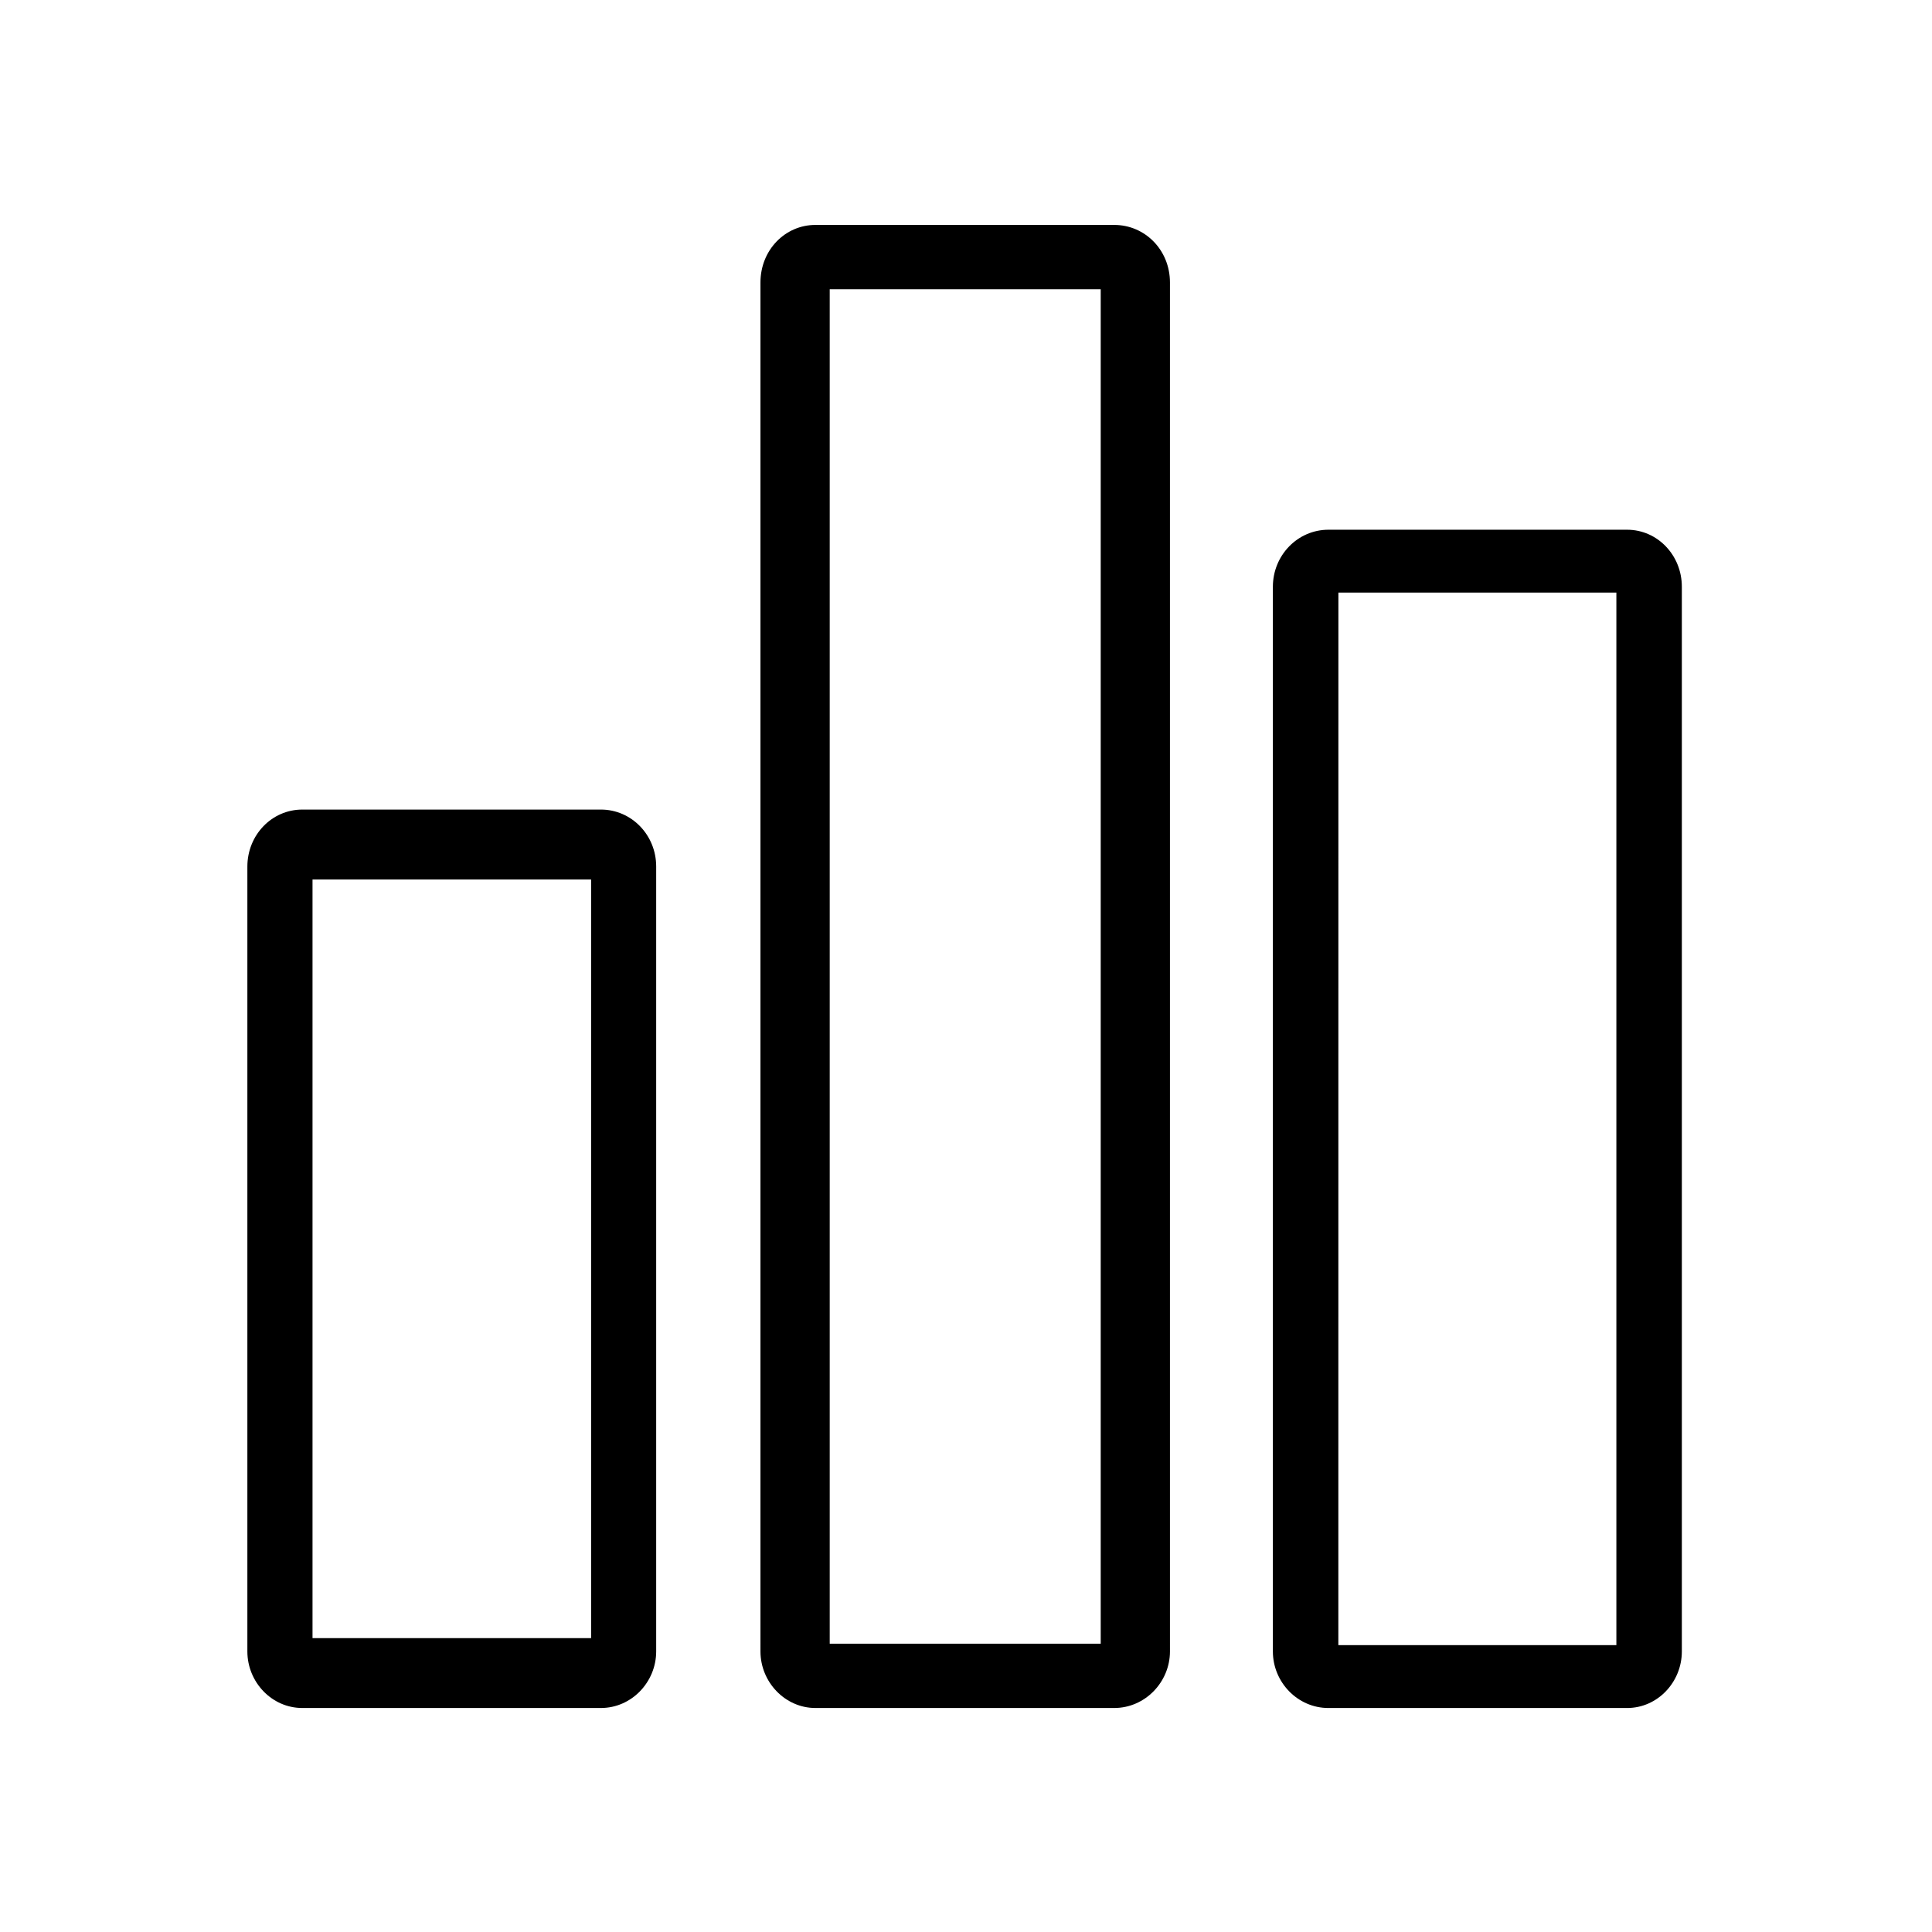 <?xml version="1.0" standalone="no"?><!DOCTYPE svg PUBLIC "-//W3C//DTD SVG 1.1//EN" "http://www.w3.org/Graphics/SVG/1.1/DTD/svg11.dtd"><svg t="1582085431887" class="icon" viewBox="0 0 1024 1024" version="1.1" xmlns="http://www.w3.org/2000/svg" p-id="3437" xmlns:xlink="http://www.w3.org/1999/xlink" width="200" height="200"><defs><style type="text/css"></style></defs><path d="M318.492 429.088L161.062 429.088l-0.844 0c-16.159 0-29.106 13.491-29.106 30.22L131.111 874.02l-1e-8 1.259c0 16.293 12.973 29.996 29.106 29.996l157.507 0 0.768 0c16.223 0 29.298-13.703 29.298-29.996L347.791 459.947l0-0.639C347.816 442.58 334.715 429.088 318.492 429.088zM313.298 868.237L165.642 868.237 165.642 466.14l147.656 0L313.298 868.237zM590.57 119.217l-157.649 0-0.741 0c-16.044 0-29.12 13.306-29.12 30.495L403.061 874.02l0 1.259c0 16.287 13.075 29.996 29.12 29.996l157.546 0 0.844 0c16.3 0 29.529-13.709 29.529-29.996L620.099 150.543l0-0.825C620.099 132.523 606.87 119.217 590.57 119.217zM583.406 871.192l-143.639 1e-8L439.767 153.3l143.639-1e-8L583.406 871.192zM862.392 280.767l-157.367 0-0.921 0c-16.351 0-29.452 13.568-29.452 30.252l0 563.008 0 1.267c0 16.294 13.102 29.989 29.452 29.989l157.443 0 0.845 0c16.146 0 29.017-13.709 29.017-29.989L891.409 311.882l-1e-8-0.863C891.435 294.335 878.538 280.767 862.392 280.767zM856.712 871.96l-147.362 0 0.025-557.87 147.336 0L856.712 871.96z" p-id="3438"></path></svg>
